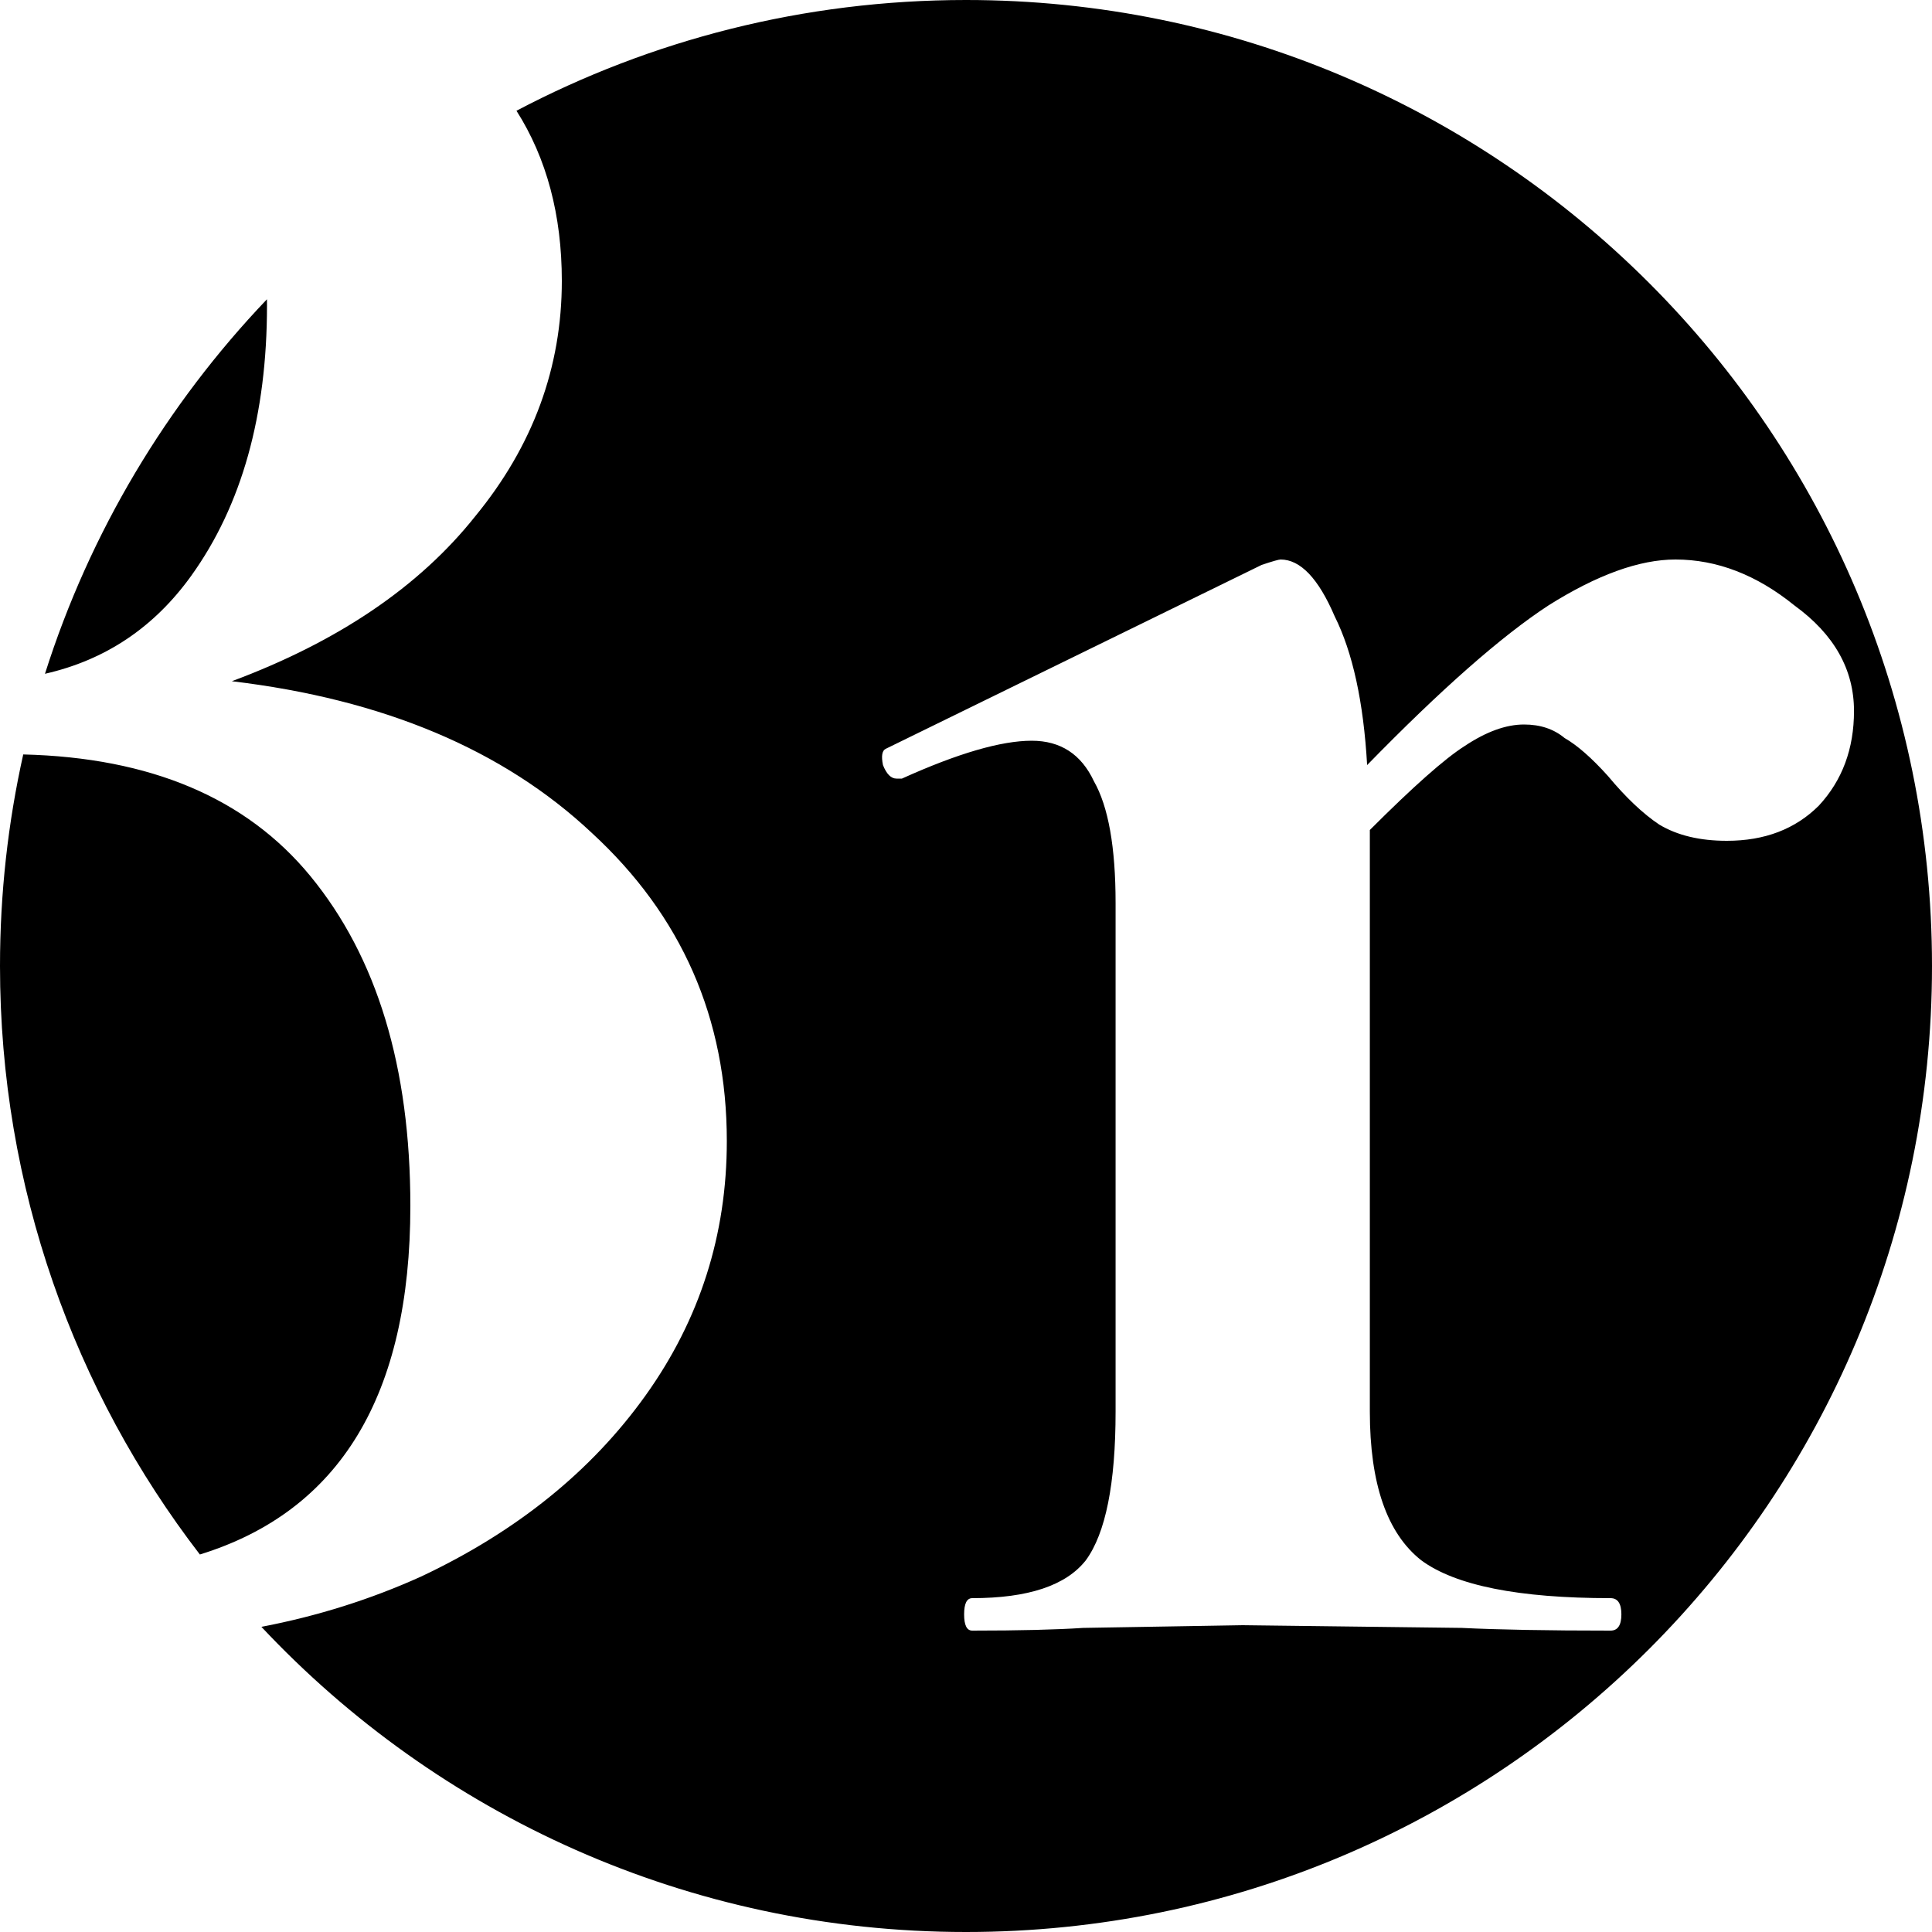 <svg width="40" height="40" viewBox="0 0 40 40" fill="none" xmlns="http://www.w3.org/2000/svg">
<path fill-rule="evenodd" clip-rule="evenodd" d="M12.248 17.24C10.419 15.523 7.936 14.477 4.8 14.104C7.003 13.283 8.683 12.144 9.84 10.688C11.035 9.232 11.632 7.608 11.632 5.816C11.632 4.454 11.319 3.279 10.693 2.293C13.473 0.829 16.64 0 20 0C31.046 0 40 8.954 40 20C40 31.046 31.046 40 20 40C14.247 40 9.061 37.571 5.412 33.682C6.577 33.459 7.679 33.111 8.72 32.64C10.699 31.707 12.248 30.456 13.368 28.888C14.488 27.32 15.048 25.565 15.048 23.624C15.048 21.085 14.115 18.957 12.248 17.24ZM4.138 32.184C7.043 31.287 8.496 28.881 8.496 24.968C8.496 22.093 7.805 19.816 6.424 18.136C5.097 16.523 3.116 15.684 0.481 15.62C0.166 17.03 0 18.495 0 20C0 24.585 1.543 28.81 4.138 32.184ZM0.931 13.95C2.183 13.666 3.192 12.989 3.96 11.92C5.005 10.464 5.528 8.597 5.528 6.32C5.528 6.279 5.528 6.237 5.527 6.196C3.452 8.371 1.862 11.014 0.931 13.95ZM37.153 12.536C36.369 11.901 35.547 11.584 34.689 11.584C33.942 11.584 33.065 11.901 32.057 12.536C31.086 13.171 29.835 14.272 28.305 15.84C28.23 14.533 28.006 13.507 27.633 12.76C27.297 11.976 26.923 11.584 26.513 11.584C26.475 11.584 26.345 11.621 26.121 11.696L18.337 15.504C18.262 15.541 18.243 15.653 18.281 15.84C18.355 16.027 18.449 16.12 18.561 16.12H18.673C19.83 15.597 20.726 15.336 21.361 15.336C21.958 15.336 22.387 15.616 22.649 16.176C22.947 16.699 23.097 17.539 23.097 18.696V29.224C23.097 30.717 22.891 31.744 22.481 32.304C22.07 32.827 21.286 33.088 20.129 33.088C20.017 33.088 19.961 33.2 19.961 33.424C19.961 33.648 20.017 33.76 20.129 33.76C21.099 33.76 21.865 33.741 22.425 33.704L25.729 33.648L30.265 33.704C31.011 33.741 32.038 33.76 33.345 33.76C33.494 33.76 33.569 33.648 33.569 33.424C33.569 33.2 33.494 33.088 33.345 33.088C31.441 33.088 30.134 32.827 29.425 32.304C28.715 31.744 28.361 30.717 28.361 29.224V17.184C29.257 16.288 29.91 15.709 30.321 15.448C30.769 15.149 31.179 15 31.553 15C31.889 15 32.169 15.093 32.393 15.28C32.654 15.429 32.953 15.691 33.289 16.064C33.662 16.512 34.017 16.848 34.353 17.072C34.726 17.296 35.193 17.408 35.753 17.408C36.537 17.408 37.171 17.165 37.657 16.68C38.142 16.157 38.385 15.504 38.385 14.72C38.385 13.861 37.974 13.133 37.153 12.536Z" fill="black"/>
</svg>
